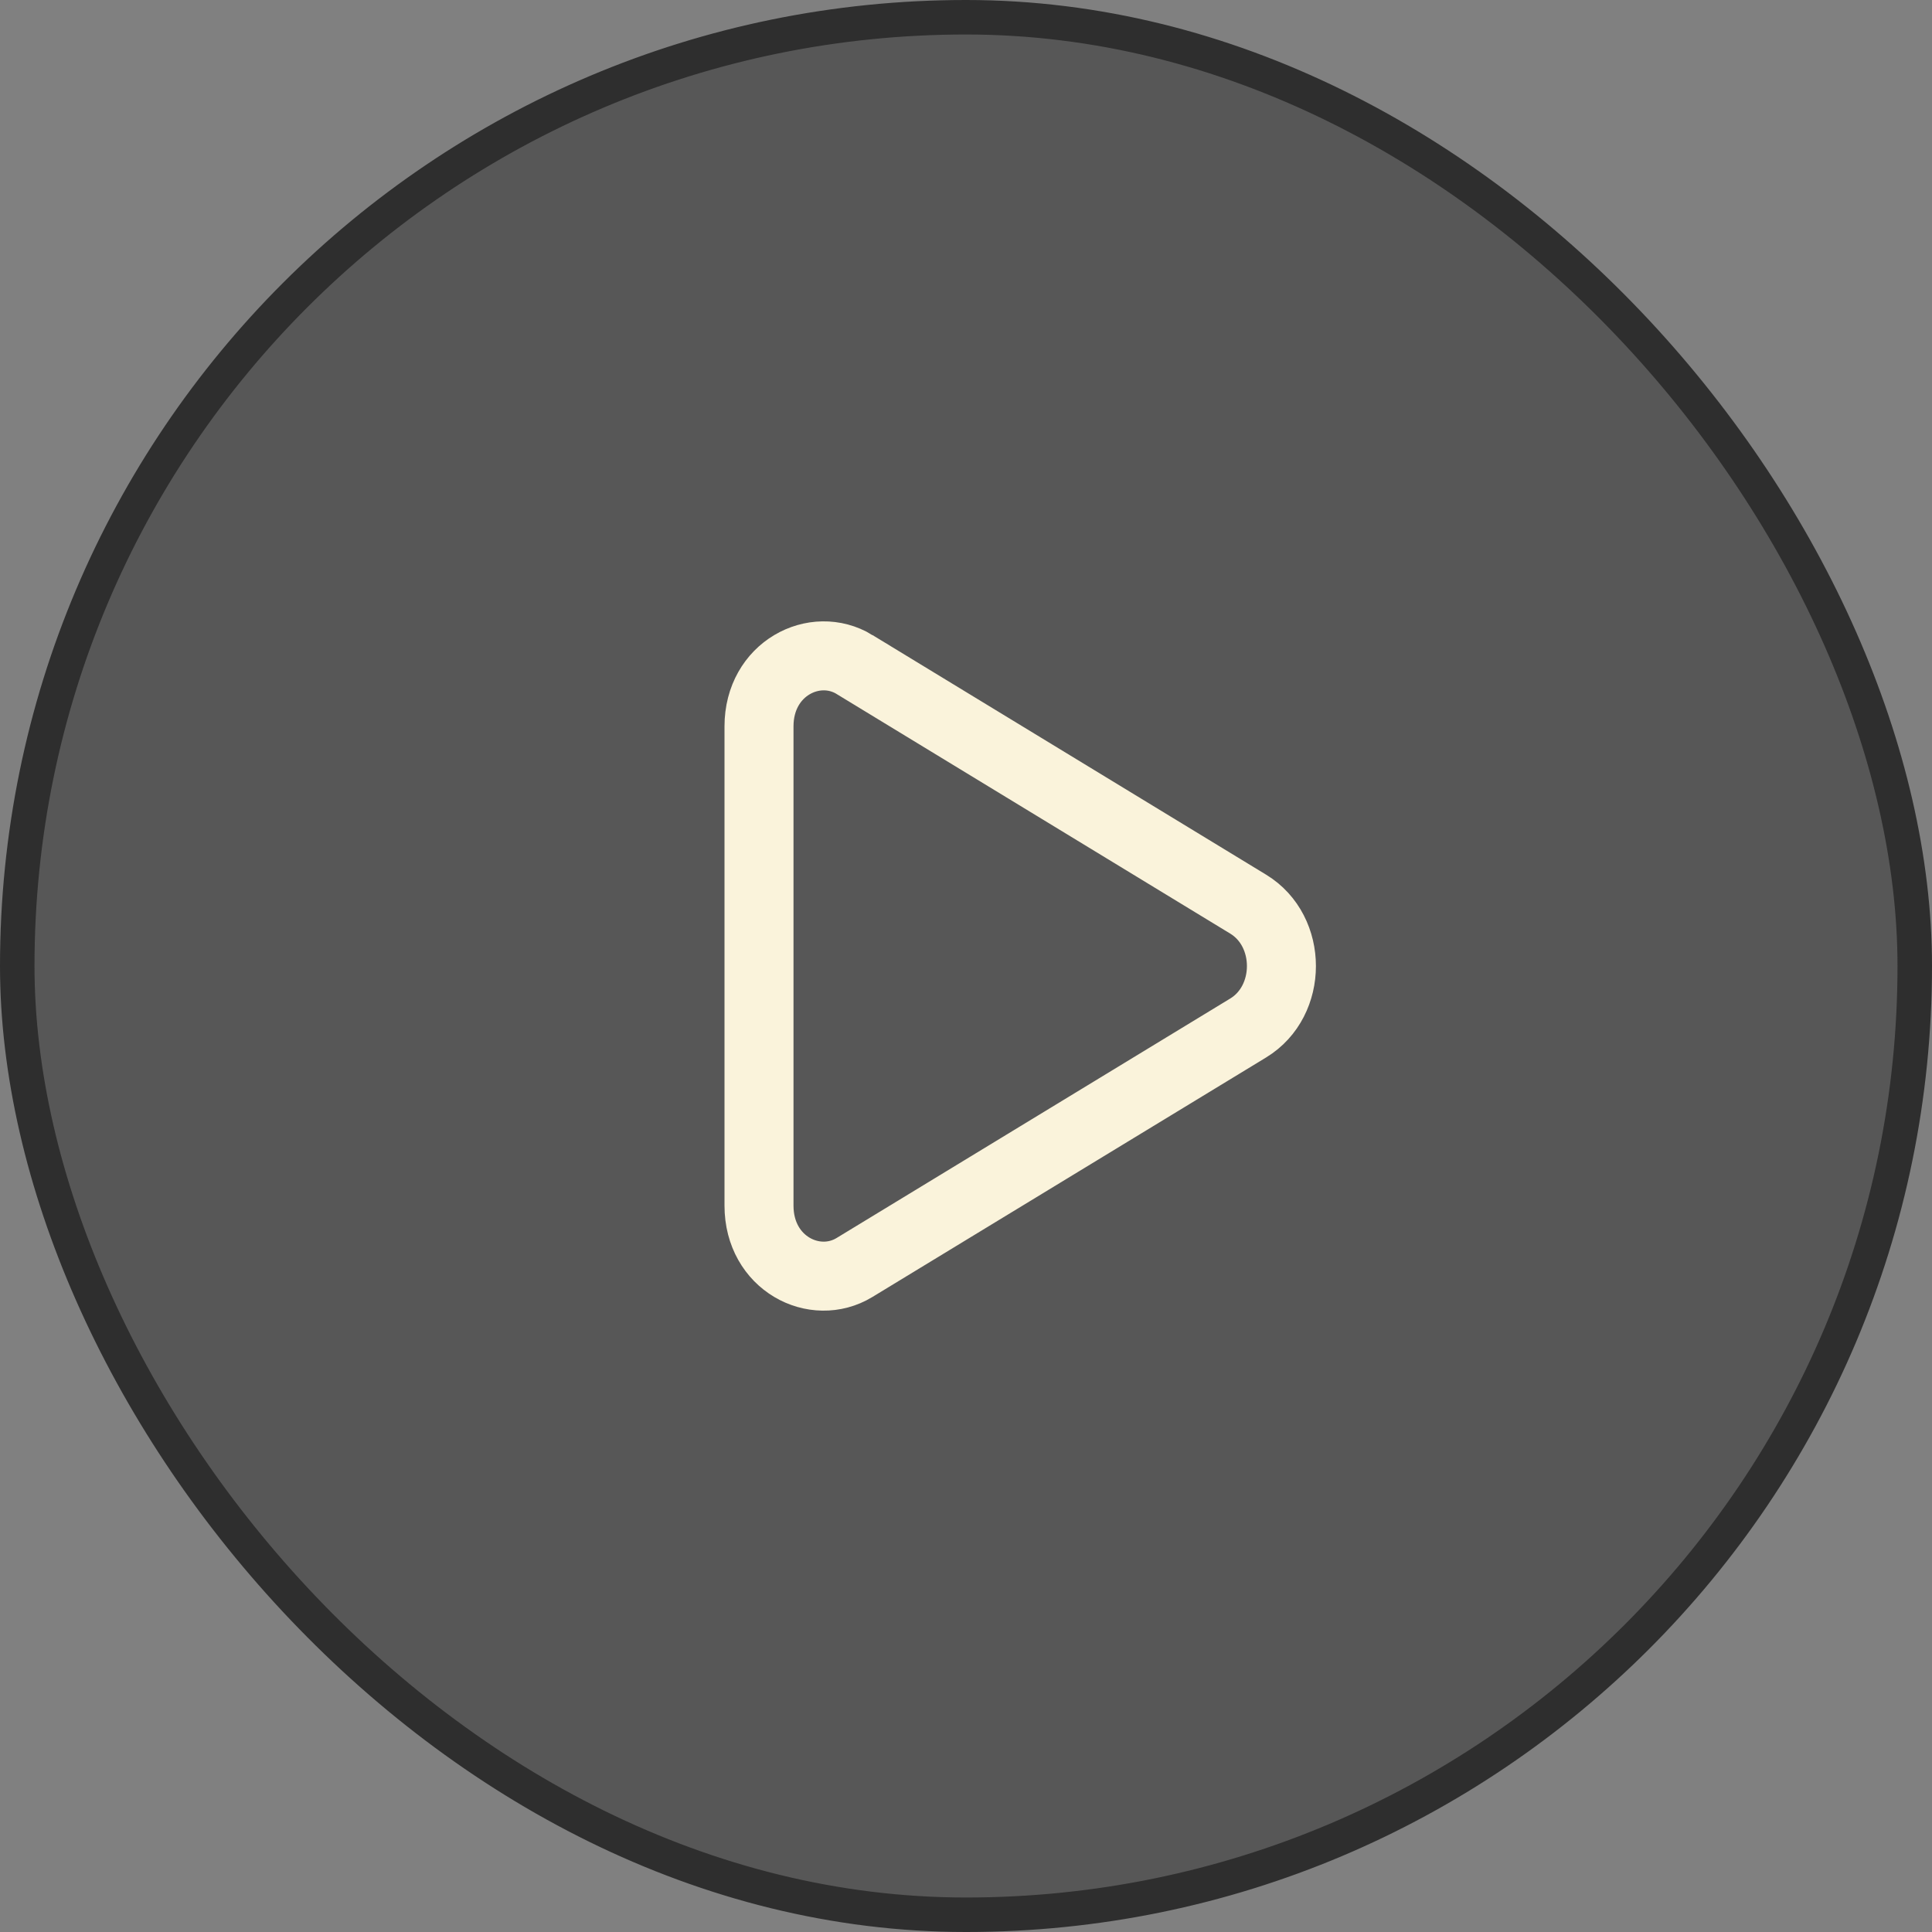 <svg width="56" height="56" viewBox="0 0 56 56" fill="none" xmlns="http://www.w3.org/2000/svg">
<rect x="0" y="0" width="56" height="56" fill="#808080" stroke="none"/>
<rect x="0.5" y="0.5" width="55" height="55" rx="27.5" fill="#2E2E2E" fill-opacity="0.5"/>
<rect x="0.5" y="0.5" width="55" height="55" rx="27.5" stroke="#2E2E2E"/>
<path d="M36.179 26.207L36.179 26.207C37.464 26.988 37.464 29.015 36.179 29.797C36.179 29.797 36.179 29.797 36.179 29.797L24.768 36.739C23.618 37.439 22 36.621 22 34.946V21.054C22 19.381 23.619 18.562 24.768 19.26C24.768 19.261 24.768 19.261 24.768 19.261L36.179 26.207Z" stroke="#FAF3DB" stroke-width="2"/>
</svg>
